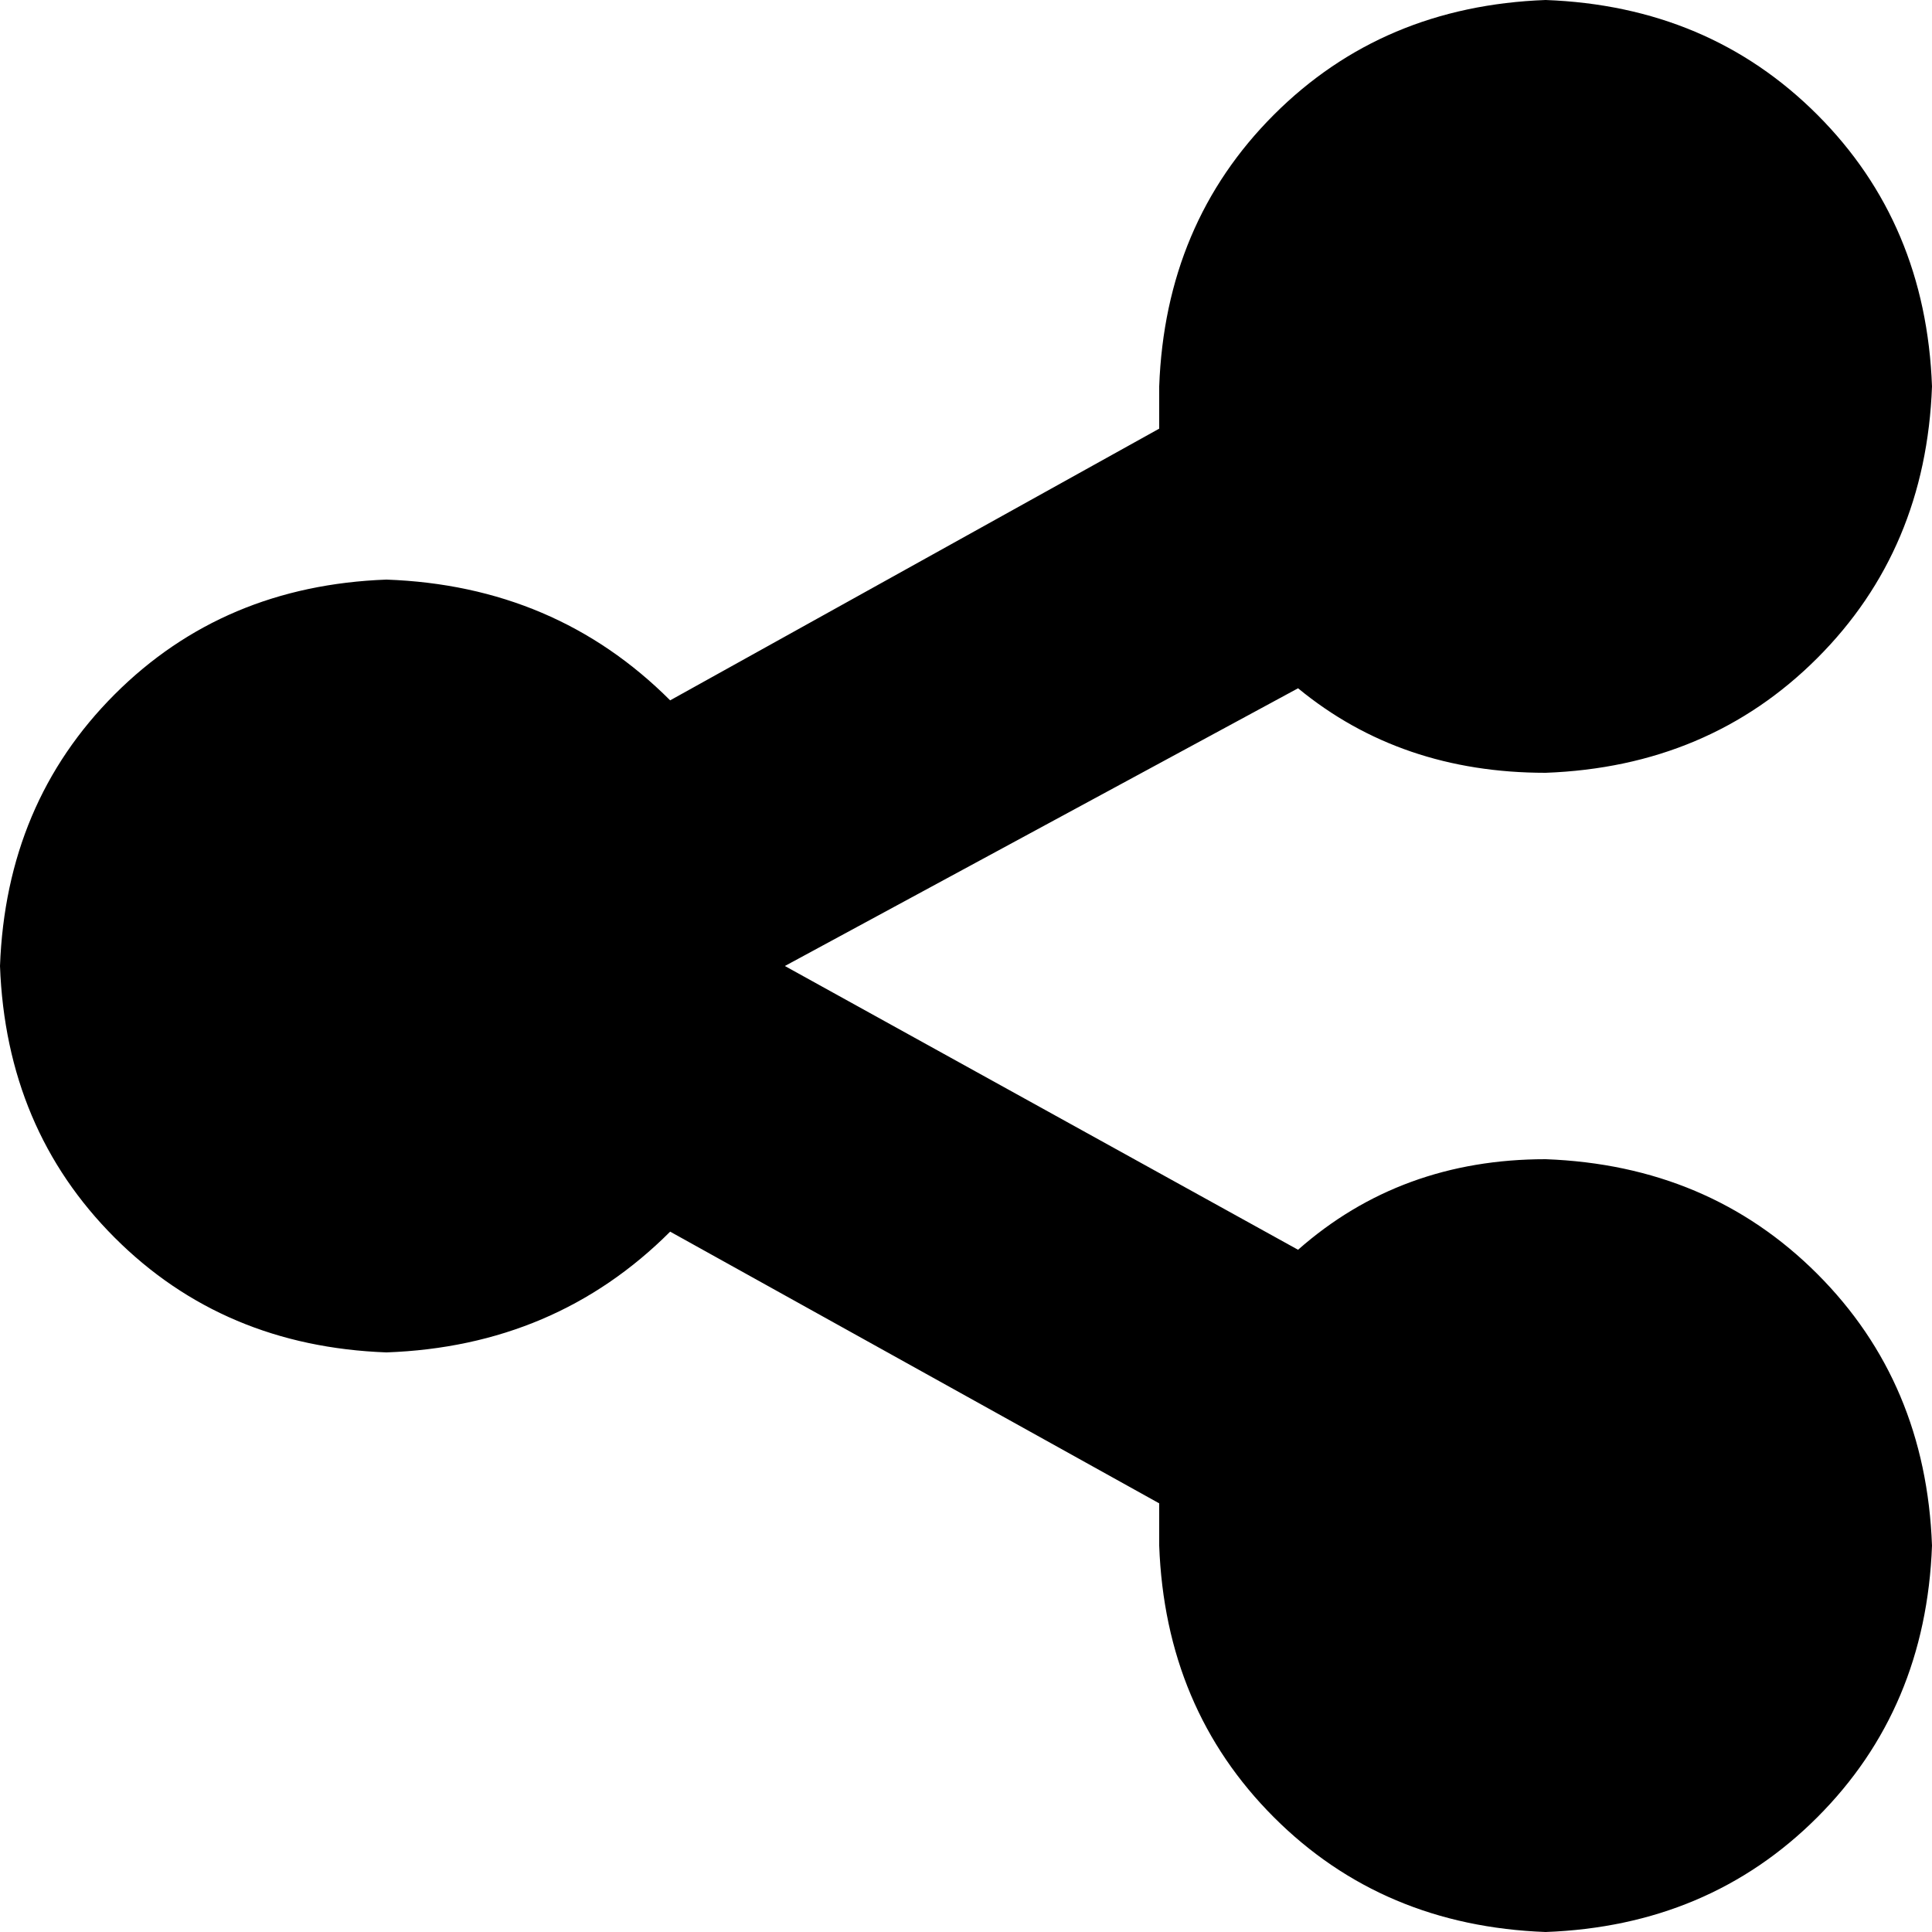 <svg xmlns="http://www.w3.org/2000/svg" viewBox="0 0 320 320">
    <path d="M 256 128 Q 283 127 301 109 L 301 109 Q 319 91 320 64 Q 319 37 301 19 Q 283 1 256 0 Q 229 1 211 19 Q 193 37 192 64 Q 192 68 192 71 L 111 116 Q 92 97 64 96 Q 37 97 19 115 Q 1 133 0 160 Q 1 187 19 205 Q 37 223 64 224 Q 92 223 111 204 L 192 249 Q 192 252 192 256 Q 193 283 211 301 Q 229 319 256 320 Q 283 319 301 301 Q 319 283 320 256 Q 319 229 301 211 Q 283 193 256 192 Q 232 192 215 207 L 130 160 L 215 114 Q 232 128 256 128 L 256 128 Z"/>
</svg>
